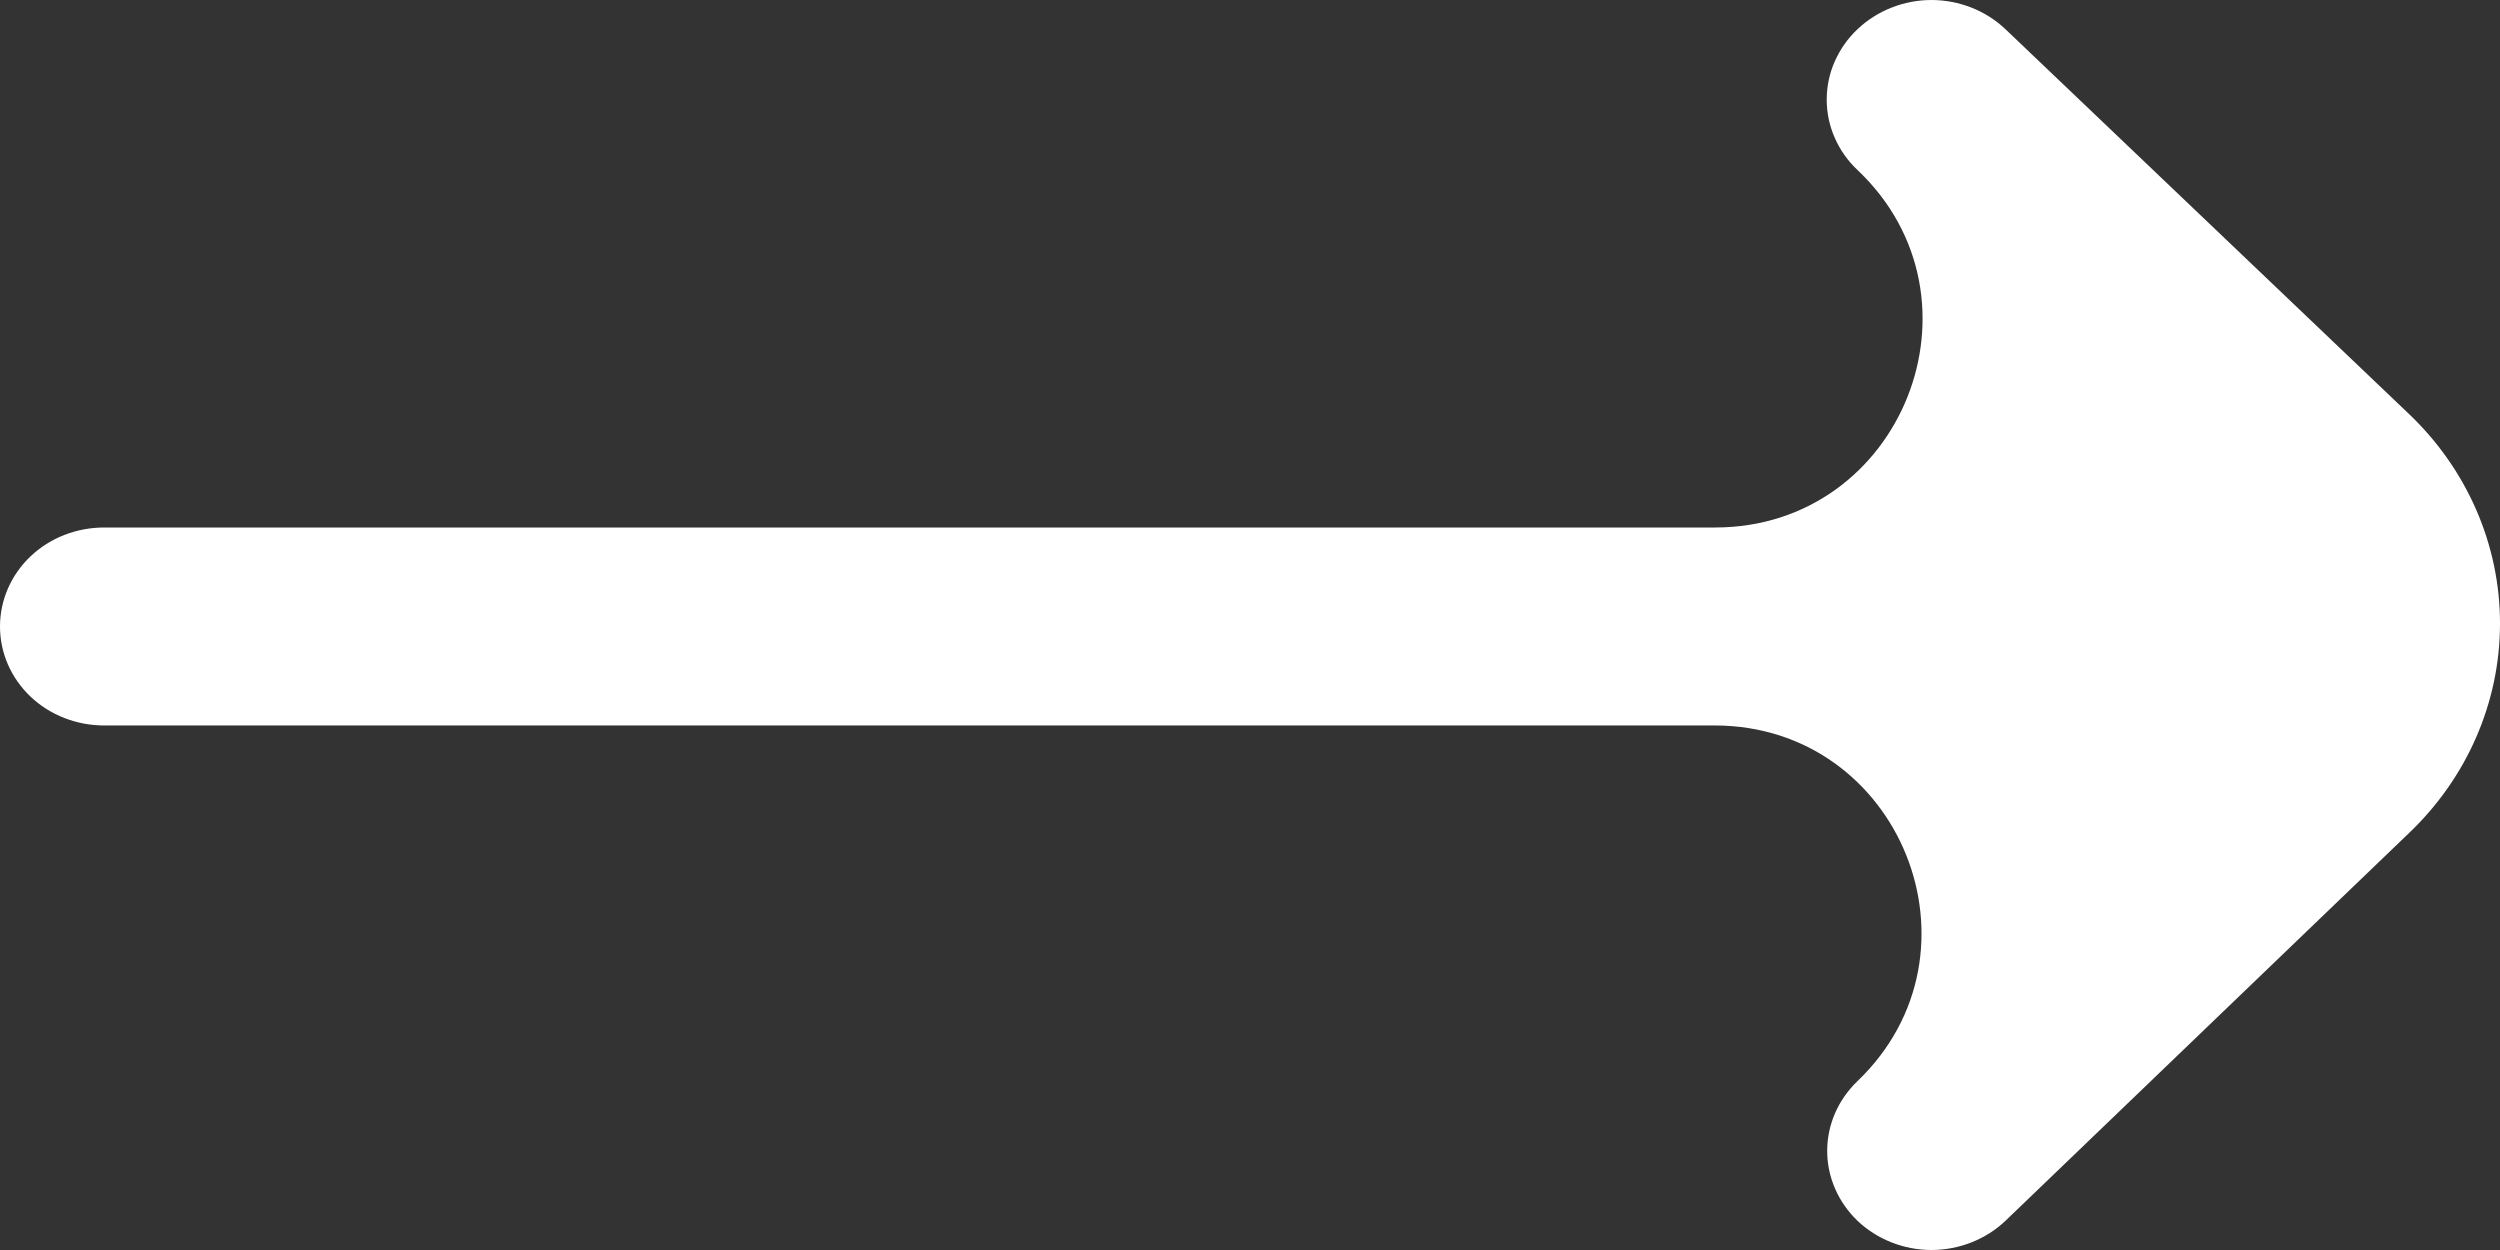 <svg width="16" height="8" viewBox="0 0 16 8" fill="none" xmlns="http://www.w3.org/2000/svg">
<rect x="0" y="0" width="16" height="8" fill="#333333" stroke="none"/>
<path d="M15.415 5.334L12.835 7.813C12.773 7.872 12.699 7.919 12.618 7.951C12.537 7.983 12.449 8 12.361 8C12.273 8 12.186 7.983 12.105 7.951C12.024 7.919 11.95 7.872 11.888 7.813C11.764 7.694 11.694 7.533 11.694 7.366C11.694 7.198 11.764 7.038 11.888 6.919V6.919C12.748 6.095 12.164 4.643 10.973 4.643H0.667C0.49 4.643 0.32 4.577 0.195 4.458C0.07 4.339 0 4.178 0 4.01C0 3.841 0.07 3.68 0.195 3.561C0.32 3.442 0.49 3.376 0.667 3.376H10.976C12.174 3.376 12.758 1.912 11.888 1.088V1.088C11.825 1.029 11.776 0.959 11.742 0.881C11.708 0.804 11.691 0.721 11.691 0.638C11.691 0.554 11.708 0.471 11.742 0.394C11.776 0.317 11.825 0.246 11.888 0.187C11.95 0.128 12.024 0.081 12.105 0.049C12.186 0.017 12.273 0 12.361 0C12.449 0 12.537 0.017 12.618 0.049C12.699 0.081 12.773 0.128 12.835 0.187L15.415 2.647C15.79 3.003 16 3.487 16 3.99C16 4.494 15.79 4.978 15.415 5.334Z" fill="white"/>
</svg>
